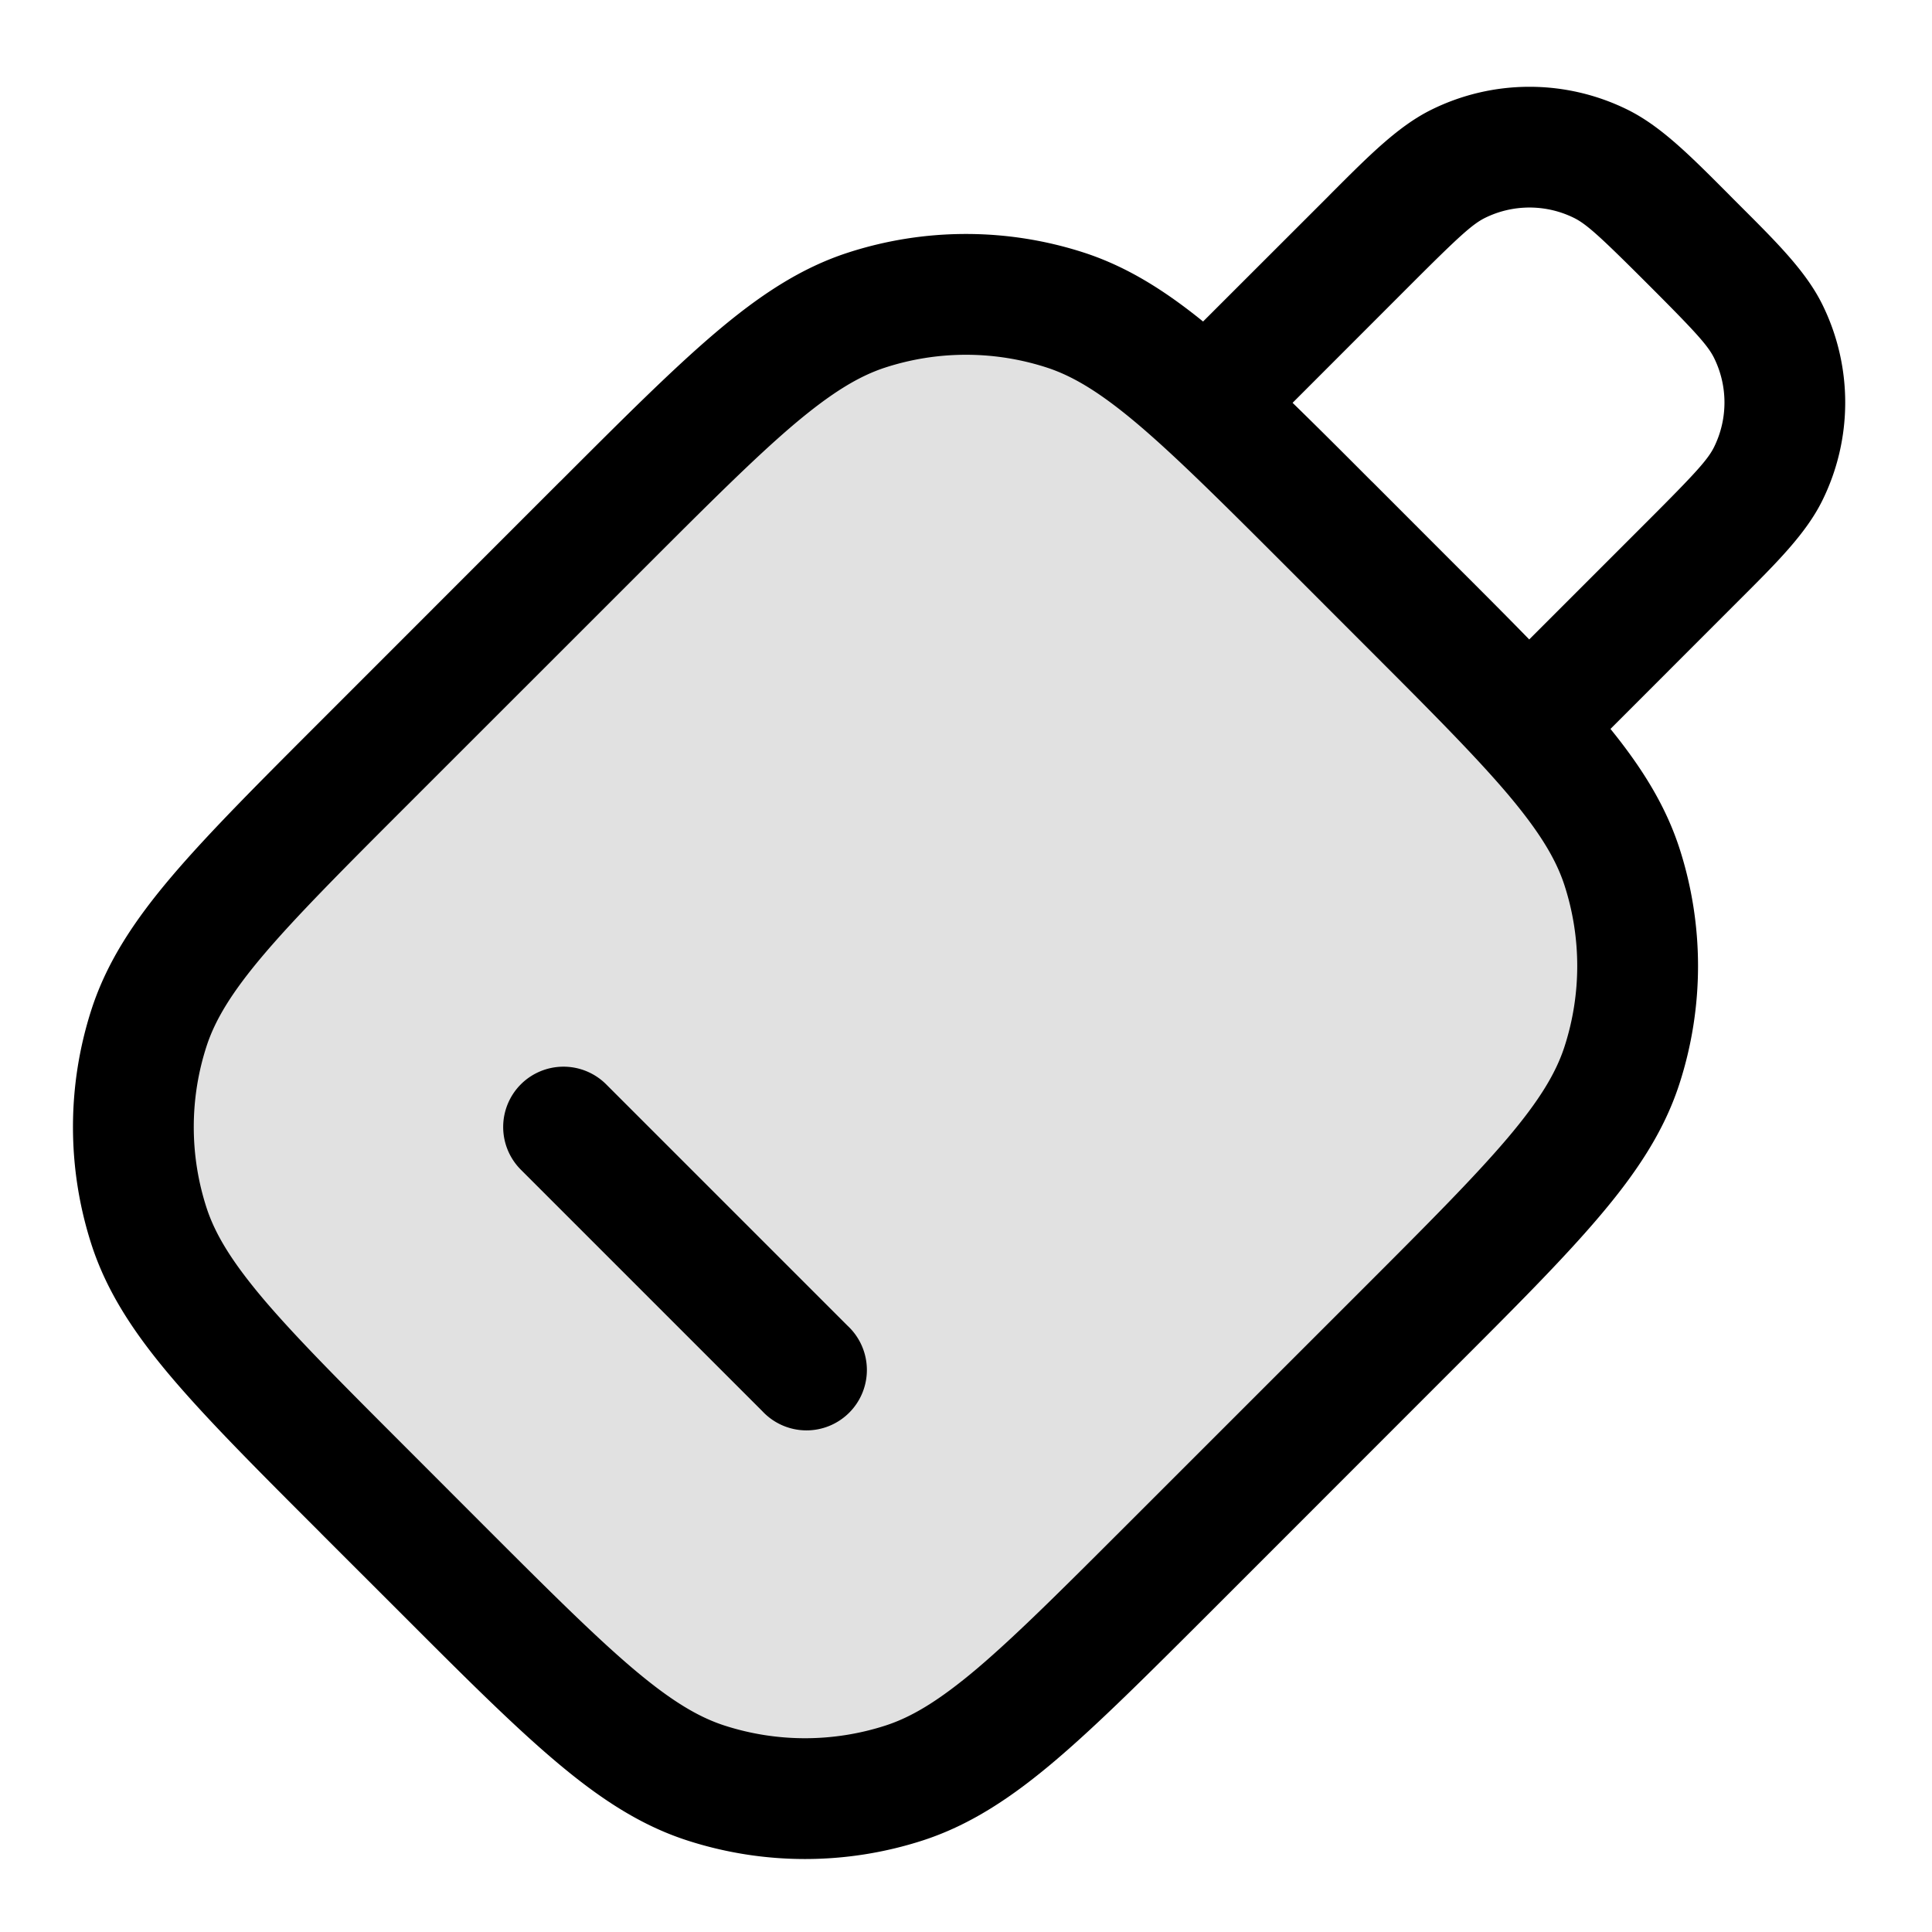 <svg xmlns="http://www.w3.org/2000/svg" width="24" height="24" fill="currentColor" viewBox="0 0 24 24">
  <path d="M4.525 18.526c-1.584-1.585-2.376-2.377-2.672-3.29a4 4 0 010-2.472c.296-.913 1.088-1.705 2.672-3.29l2.95-2.949C9.059 4.941 9.85 4.15 10.764 3.853a4 4 0 012.472 0c.913.296 1.705 1.088 3.29 2.672l.948.95c1.585 1.584 2.377 2.376 2.673 3.289a4 4 0 010 2.472c-.296.913-1.088 1.705-2.672 3.29l-2.95 2.948c-1.584 1.585-2.376 2.377-3.289 2.673a4 4 0 01-2.472 0c-.913-.296-1.705-1.088-3.29-2.672l-.949-.95z" opacity=".12"/>
  <path fill-rule="evenodd" d="M20.221 1.364a2.75 2.75 0 00-2.442 0c-.407.202-.763.559-1.224 1.02l-.085.086-1.525 1.524c-.484-.392-.95-.683-1.477-.855a4.75 4.75 0 00-2.936 0c-.588.191-1.101.532-1.647.996-.533.453-1.145 1.065-1.917 1.837l-.024.023-2.949 2.95-.023.023c-.772.772-1.384 1.384-1.837 1.917-.464.546-.804 1.059-.996 1.647a4.75 4.75 0 000 2.936c.192.588.532 1.101.996 1.647.453.533 1.064 1.145 1.837 1.917l.023.024.95.949.023.023c.772.773 1.384 1.385 1.917 1.837.546.464 1.059.805 1.647.996.954.31 1.982.31 2.936 0 .588-.192 1.101-.532 1.647-.996.533-.453 1.145-1.065 1.918-1.837l.023-.023 2.949-2.95.023-.023c.773-.772 1.385-1.384 1.837-1.917.464-.546.805-1.059.996-1.647a4.75 4.75 0 000-2.936c-.172-.527-.463-.993-.855-1.477L21.53 7.53l.086-.086c.461-.46.818-.816 1.02-1.223a2.75 2.75 0 000-2.442c-.202-.407-.559-.763-1.02-1.223l-.086-.086-.085-.086c-.46-.461-.817-.818-1.224-1.02zm-1.225 6.58L20.47 6.47c.588-.588.744-.759.822-.915a1.25 1.25 0 000-1.11c-.078-.156-.234-.327-.822-.915-.588-.588-.759-.744-.915-.822a1.25 1.25 0 00-1.11 0c-.156.078-.327.234-.915.822l-1.473 1.474c.296.288.619.611.975.968l.024.023.949.95.023.023c.357.356.68.679.968.975zm-5.992-3.378a3.25 3.25 0 00-2.008 0c-.325.106-.665.31-1.14.712-.481.409-1.05.977-1.851 1.778l-2.95 2.949c-.8.8-1.368 1.37-1.777 1.851-.403.475-.606.815-.712 1.14a3.25 3.25 0 000 2.008c.106.325.31.665.712 1.14.409.481.977 1.05 1.778 1.851l.949.95c.8.8 1.37 1.368 1.851 1.777.475.403.815.606 1.14.712a3.25 3.25 0 002.008 0c.325-.106.665-.31 1.14-.712.481-.409 1.05-.977 1.851-1.778l2.95-2.949c.8-.8 1.368-1.37 1.777-1.851.403-.475.606-.815.712-1.14a3.25 3.25 0 000-2.008c-.106-.325-.31-.665-.712-1.14-.409-.481-.977-1.05-1.778-1.851l-.949-.95c-.8-.8-1.37-1.368-1.851-1.777-.475-.403-.815-.606-1.14-.712zM6.47 13.47a.75.75 0 011.06 0l3 3a.75.75 0 11-1.06 1.06l-3-3a.75.75 0 010-1.06z"/>
</svg>
